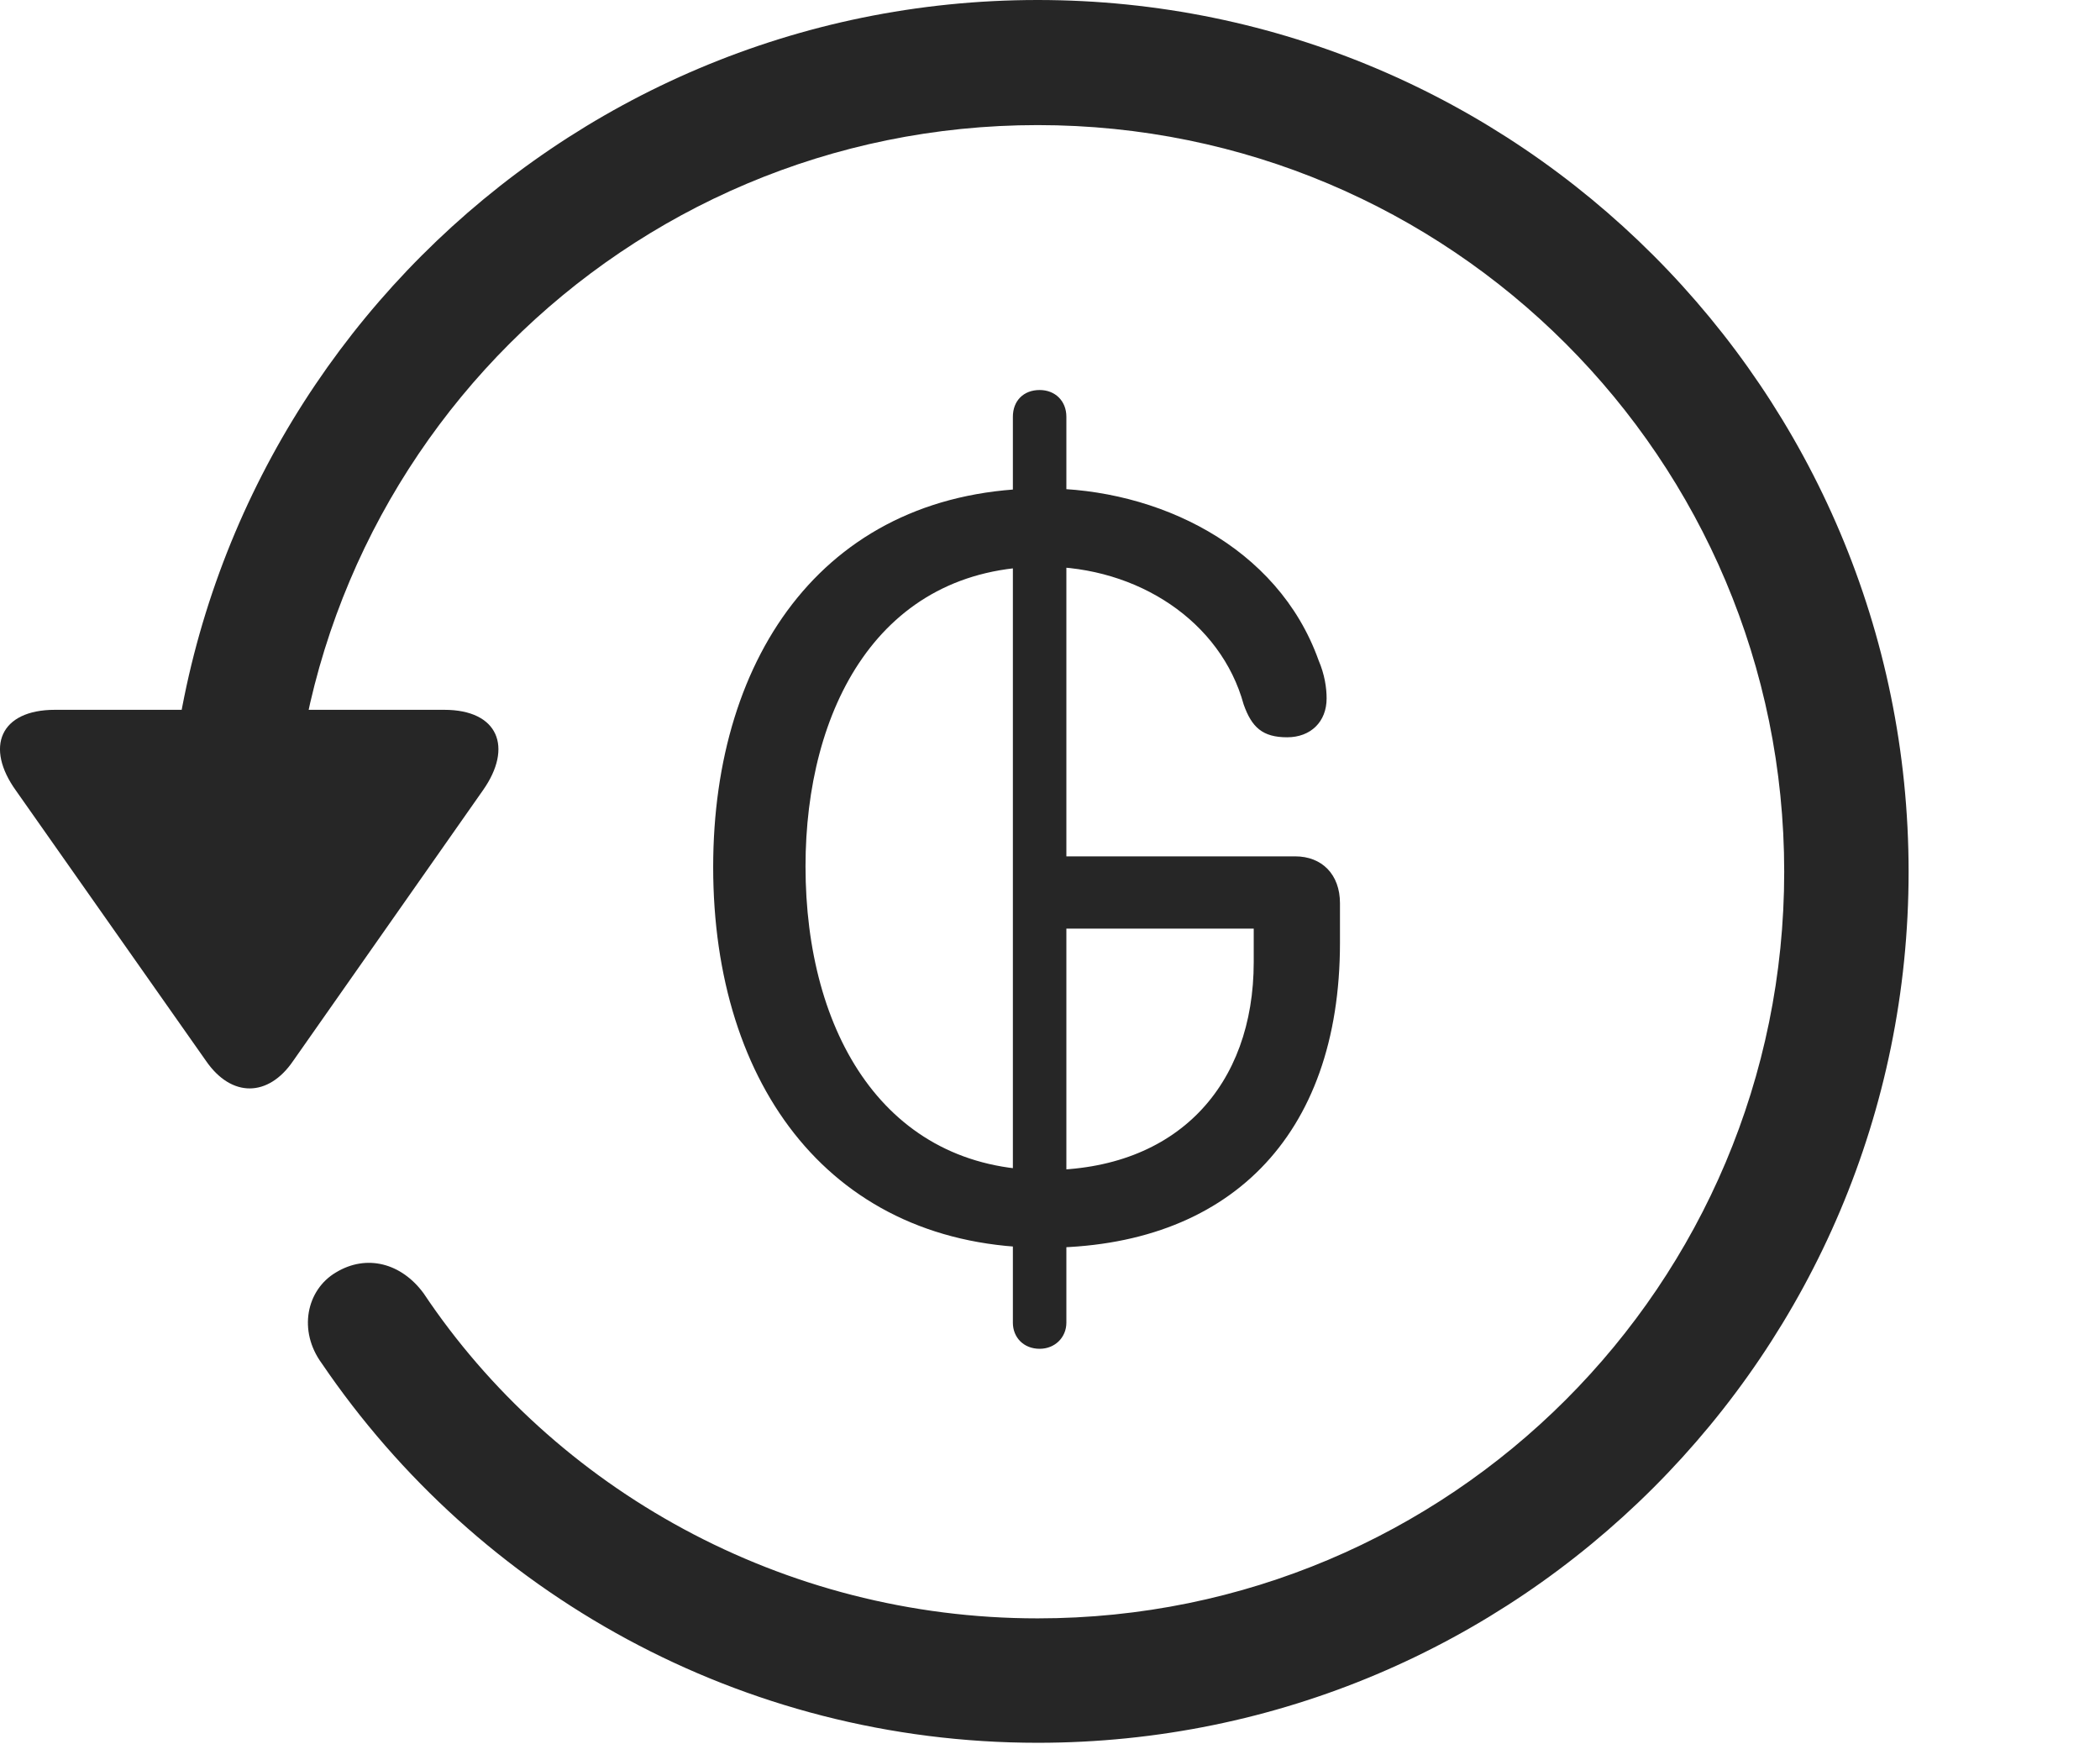 <?xml version="1.0" encoding="UTF-8"?>
<!--Generator: Apple Native CoreSVG 326-->
<!DOCTYPE svg
PUBLIC "-//W3C//DTD SVG 1.1//EN"
       "http://www.w3.org/Graphics/SVG/1.1/DTD/svg11.dtd">
<svg version="1.1" xmlns="http://www.w3.org/2000/svg" xmlns:xlink="http://www.w3.org/1999/xlink" viewBox="0 0 30.656 25.459">
 <g>
  <rect height="25.459" opacity="0" width="30.656" x="0" y="0"/>
  <path d="M15.148 25.439C22.169 25.439 27.862 19.746 27.862 12.725C27.862 5.703 22.169 0 15.148 0C8.126 0 2.433 5.703 2.433 12.725L4.249 12.725C4.249 6.699 9.122 1.826 15.148 1.826C21.173 1.826 26.046 6.699 26.046 12.725C26.046 18.75 21.173 23.623 15.148 23.623C11.417 23.623 8.087 21.729 6.183 18.877C5.86 18.438 5.353 18.301 4.903 18.574C4.474 18.828 4.347 19.424 4.698 19.902C6.974 23.252 10.821 25.439 15.148 25.439ZM0.802 10.361C0.001 10.361-0.224 10.908 0.235 11.543L3.009 15.488C3.38 16.025 3.917 16.016 4.278 15.488L7.052 11.533C7.491 10.908 7.276 10.361 6.485 10.361Z" fill="black" fill-opacity="0.85"/>
  <path d="M15.245 18.213C17.921 18.213 19.561 16.602 19.561 13.76L19.561 13.184C19.561 12.764 19.298 12.5 18.907 12.5L15.47 12.5L15.47 13.555L18.302 13.555L18.302 14.043C18.302 15.84 17.189 17.08 15.255 17.08C12.921 17.08 11.759 15.078 11.759 12.646C11.759 10.361 12.823 8.271 15.235 8.271C16.612 8.271 17.823 9.072 18.155 10.283C18.273 10.615 18.429 10.762 18.79 10.762C19.132 10.762 19.366 10.537 19.366 10.195C19.366 10.039 19.337 9.844 19.249 9.639C18.653 7.969 16.895 7.129 15.235 7.129C12.081 7.129 10.411 9.541 10.411 12.656C10.411 15.869 12.159 18.213 15.245 18.213ZM15.177 19.688C15.401 19.688 15.567 19.521 15.567 19.307L15.567 6.084C15.567 5.85 15.401 5.693 15.177 5.693C14.942 5.693 14.786 5.85 14.786 6.084L14.786 19.307C14.786 19.521 14.942 19.688 15.177 19.688Z" fill="black" fill-opacity="0.85"/>
 </g>
</svg>
